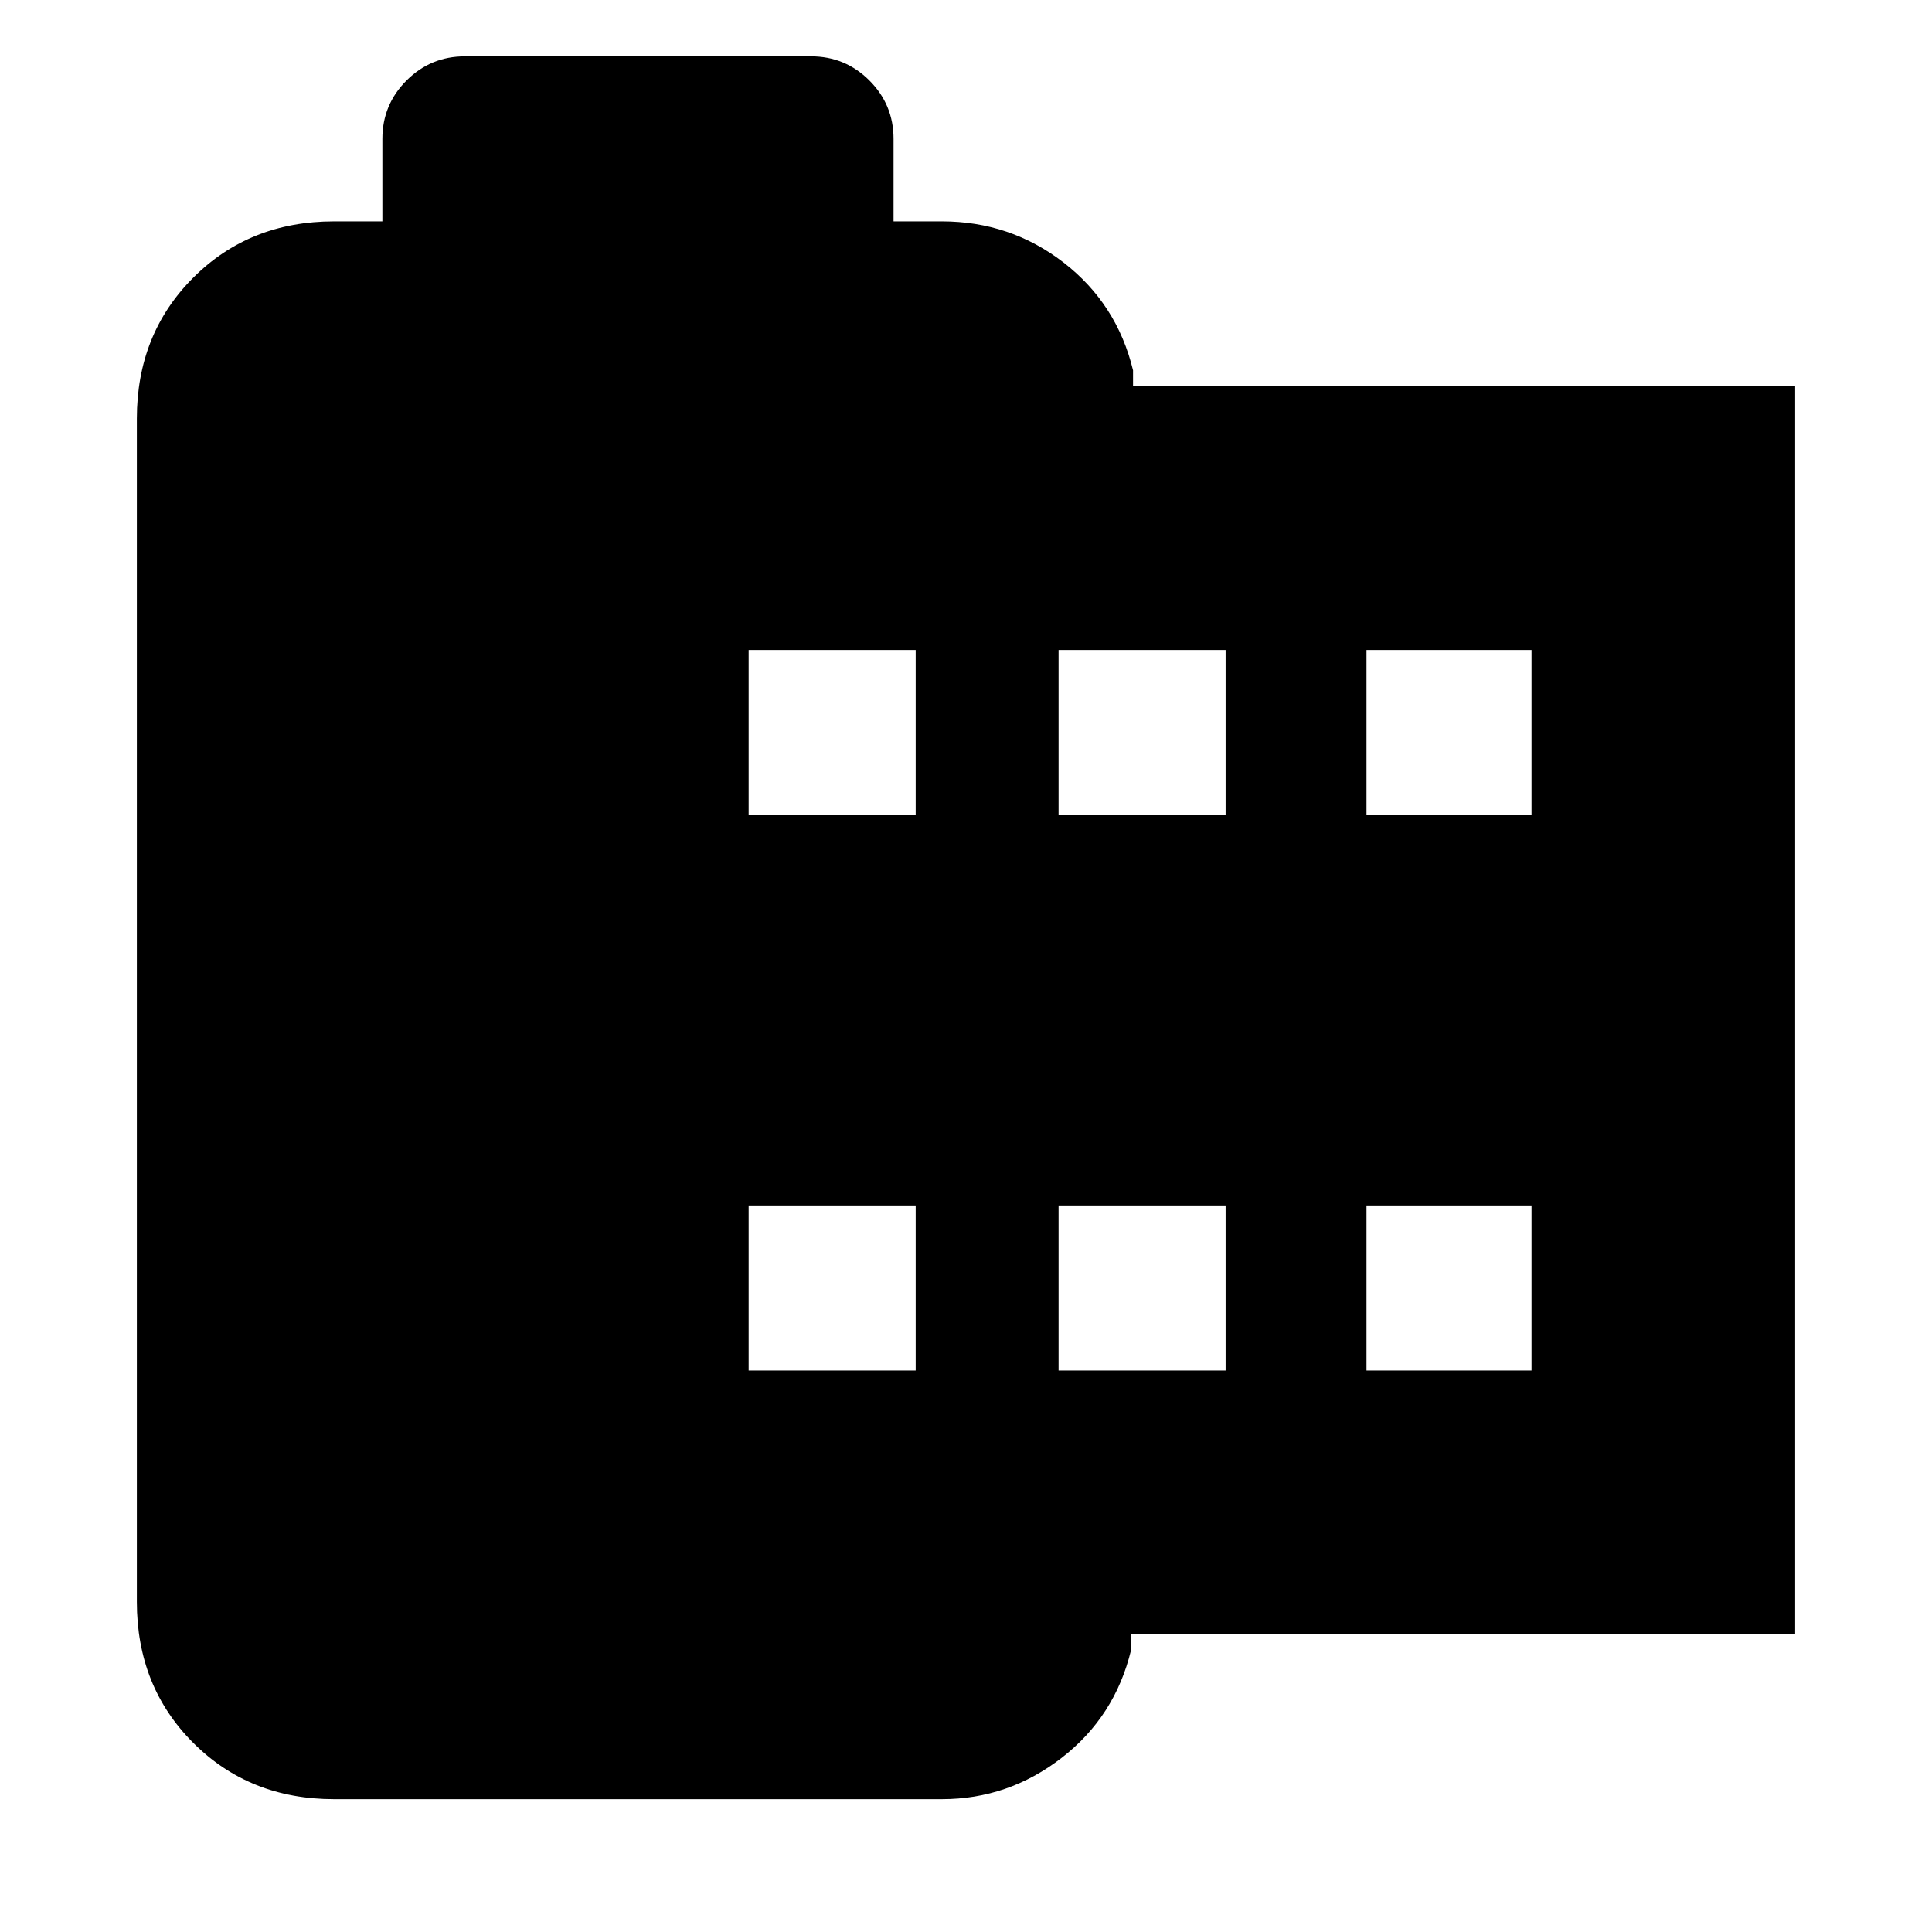 <svg xmlns="http://www.w3.org/2000/svg" height="24" width="24"><path d="M22.3 20.3h-8.25v.2q-.2.825-.862 1.337-.663.513-1.488.513H4.15q-1.05 0-1.75-.7t-.7-1.75V5.2q0-1.05.7-1.75t1.75-.7h.6V1.725q0-.425.3-.725t.725-.3h4.3q.425 0 .725.3t.3.725V2.75h.6q.85 0 1.513.512.662.513.862 1.338v.2H22.3Zm-13-3.275h2.075v-2.05H9.3Zm0-6.9h2.075v-2.05H9.3Zm3.85 6.9h2.075v-2.05H13.15Zm0-6.9h2.075v-2.05H13.15Zm3.825 6.9h2.05v-2.05h-2.05Zm0-6.9h2.05v-2.05h-2.05Z"/></svg>